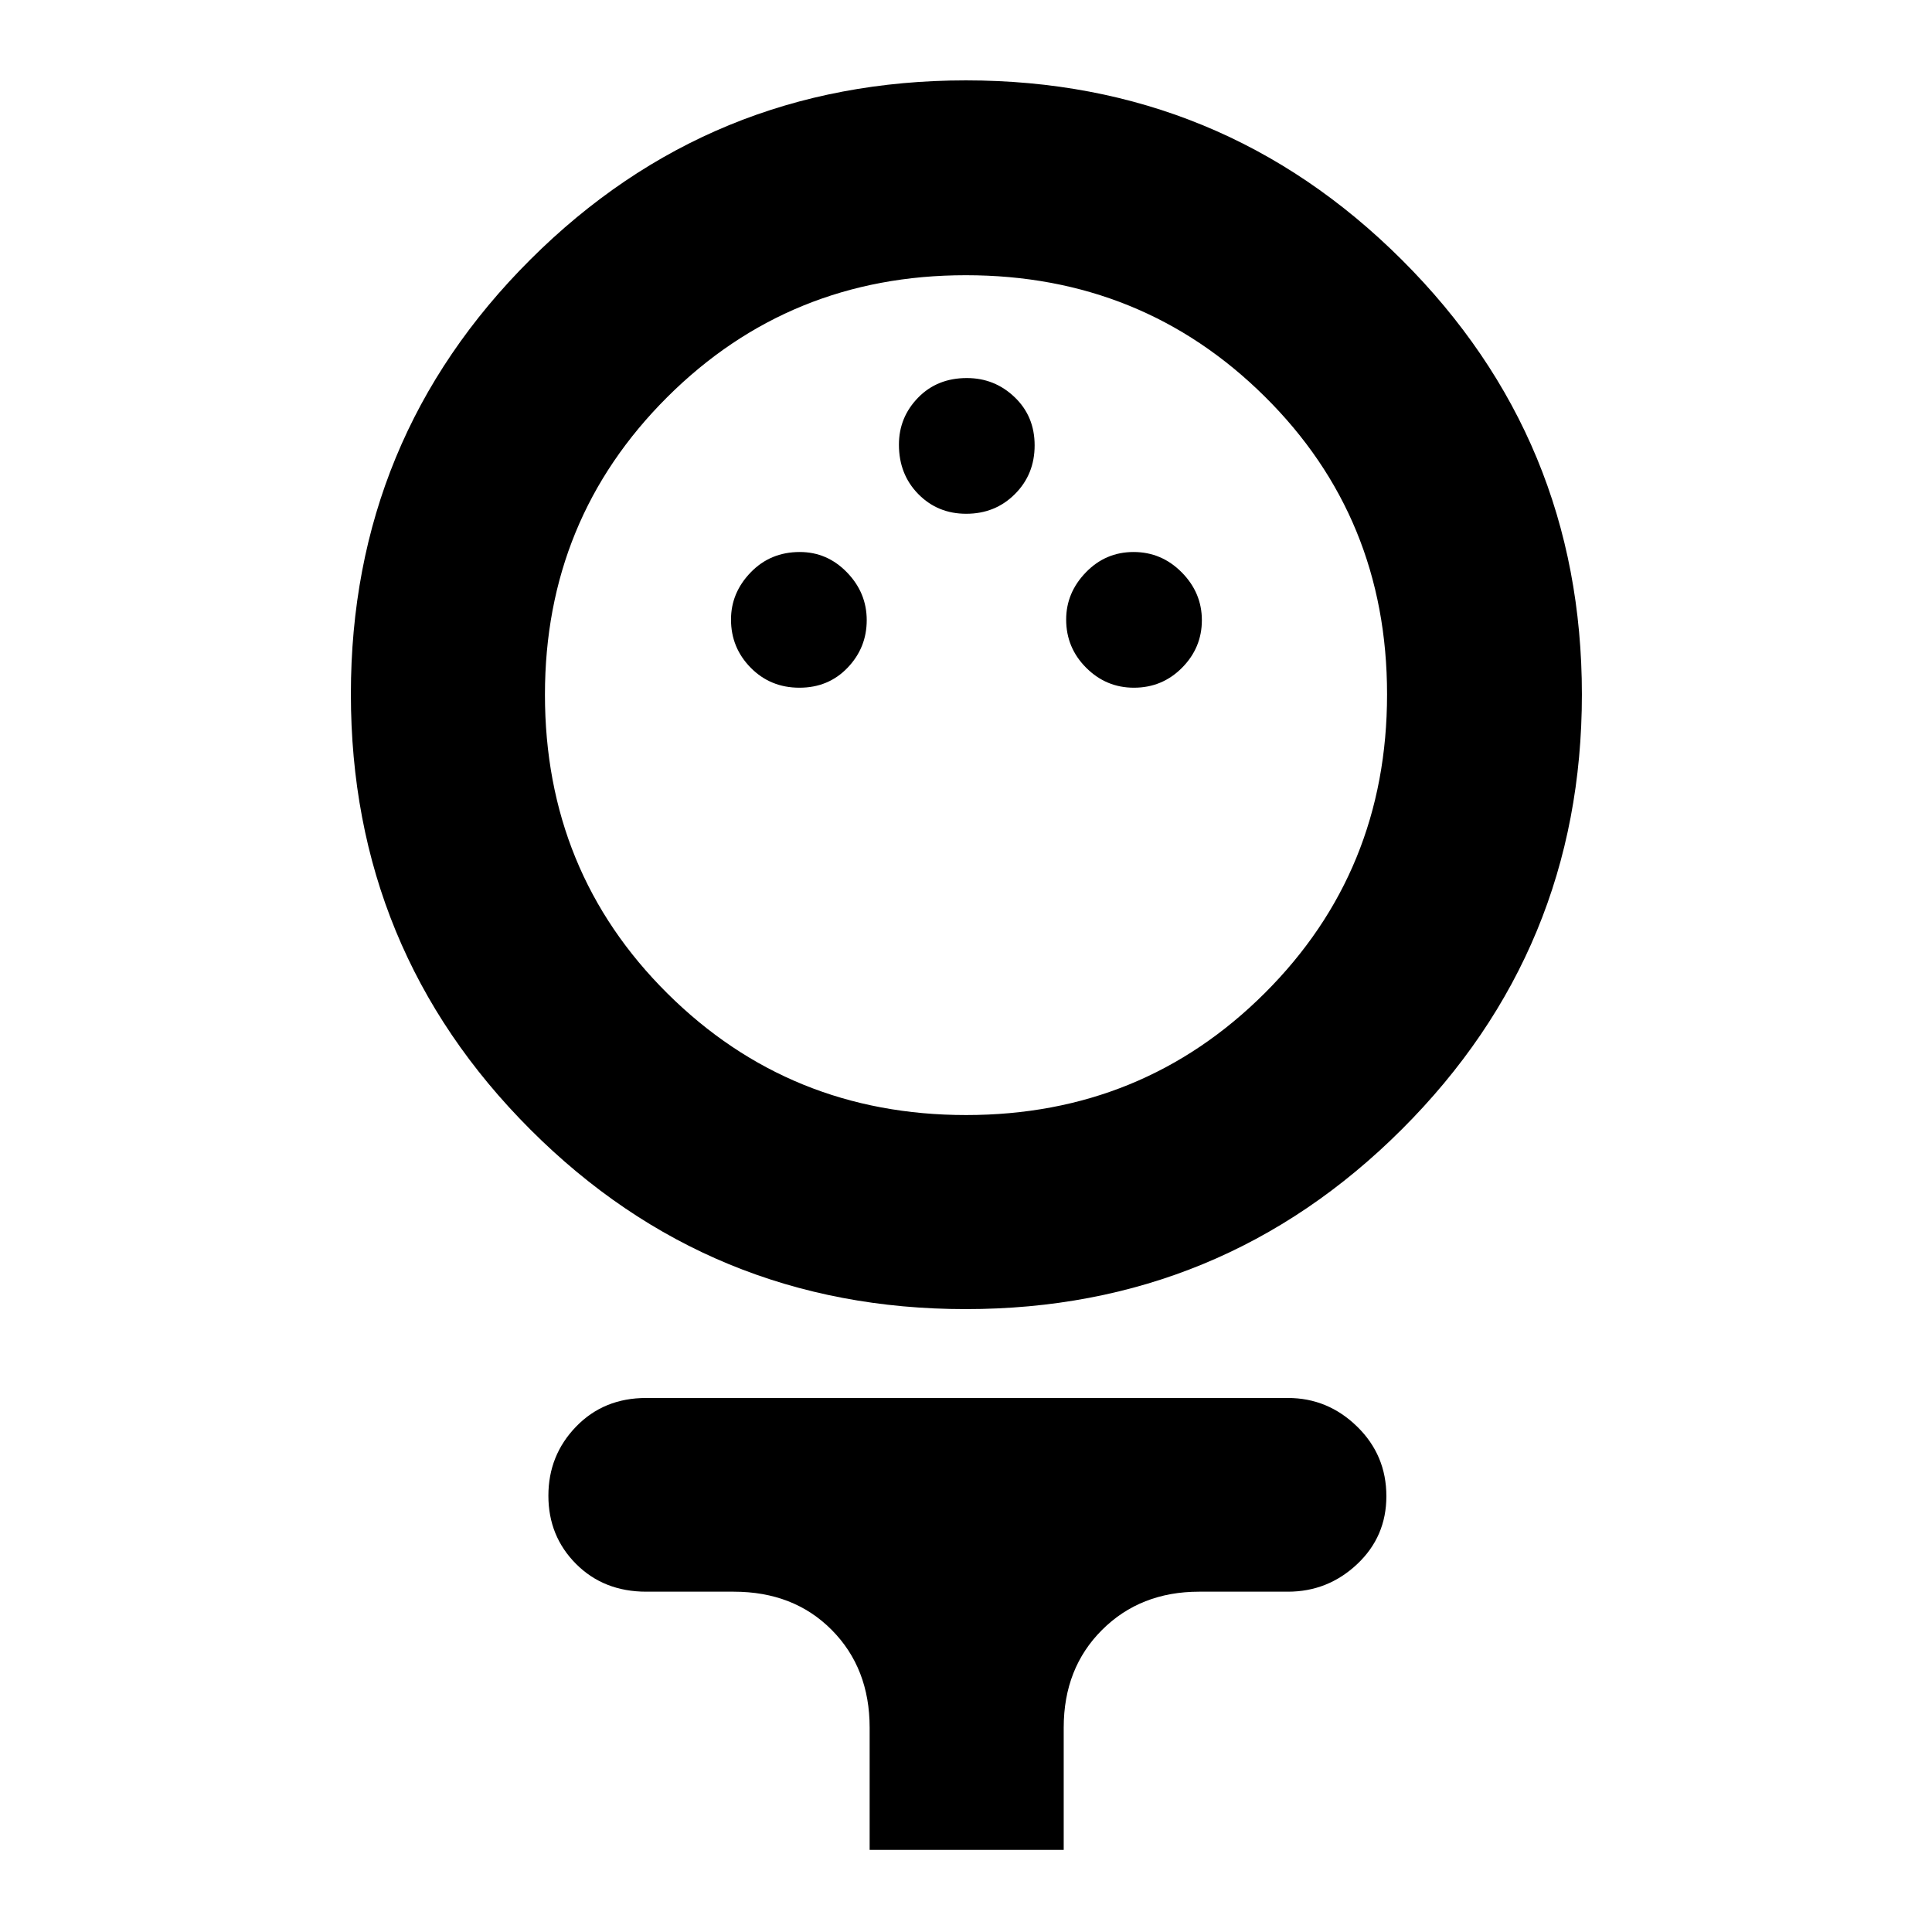 <svg xmlns="http://www.w3.org/2000/svg" height="40" viewBox="0 -960 960 960" width="40"><path d="M479.89-309.51q-127.17 0-216.36-89.23-89.18-89.22-89.18-216.4 0-126.94 89.23-215.93 89.23-88.99 216.4-88.99t216.61 89.19q89.44 89.2 89.44 215.96t-89.48 216.08q-89.48 89.32-216.66 89.32Zm.19-96.43q87.62 0 148.38-60.59 60.76-60.6 60.76-148.46 0-87.87-60.85-148.06-60.84-60.2-148.45-60.2-87.62 0-148.38 60.59-60.76 60.59-60.76 147.84 0 88.03 60.85 148.46 60.84 60.42 148.45 60.42Zm-82.85-212.34q14.43 0 23.93-9.93 9.51-9.94 9.51-23.61 0-13.66-9.82-23.77-9.81-10.12-23.45-10.12-14.59 0-24.38 10.12-9.79 10.11-9.79 23.44 0 14 9.79 23.94 9.79 9.93 24.21 9.93Zm166.2 0q14.1 0 23.93-9.93 9.84-9.94 9.84-23.61 0-13.66-10-23.77-10.01-10.12-23.93-10.12-13.93 0-23.71 10.12-9.79 10.11-9.79 23.44 0 14 9.93 23.94 9.93 9.93 23.73 9.93Zm-83.33-86.43q14.43 0 24.21-9.79 9.79-9.79 9.79-24.21 0-14.43-9.93-23.93-9.93-9.51-23.74-9.51-14.75 0-24.26 9.77-9.5 9.77-9.5 23.34 0 14.75 9.62 24.54 9.63 9.79 23.81 9.79Zm-47.98 663.9v-60.74q0-29.55-18.85-48.55-18.85-19-48.7-19h-43.44q-21.12 0-34.88-13.78-13.76-13.78-13.76-33.9 0-20.11 13.76-34.34 13.76-14.23 34.79-14.23h318.92q19.83 0 34.38 14.2 14.54 14.19 14.54 34.6 0 20.12-14.54 33.78-14.55 13.67-34.38 13.67h-44.09q-29.22 0-48.27 19-19.05 19-19.05 48.55v60.74h-96.43ZM480-615.16Z"/></svg>